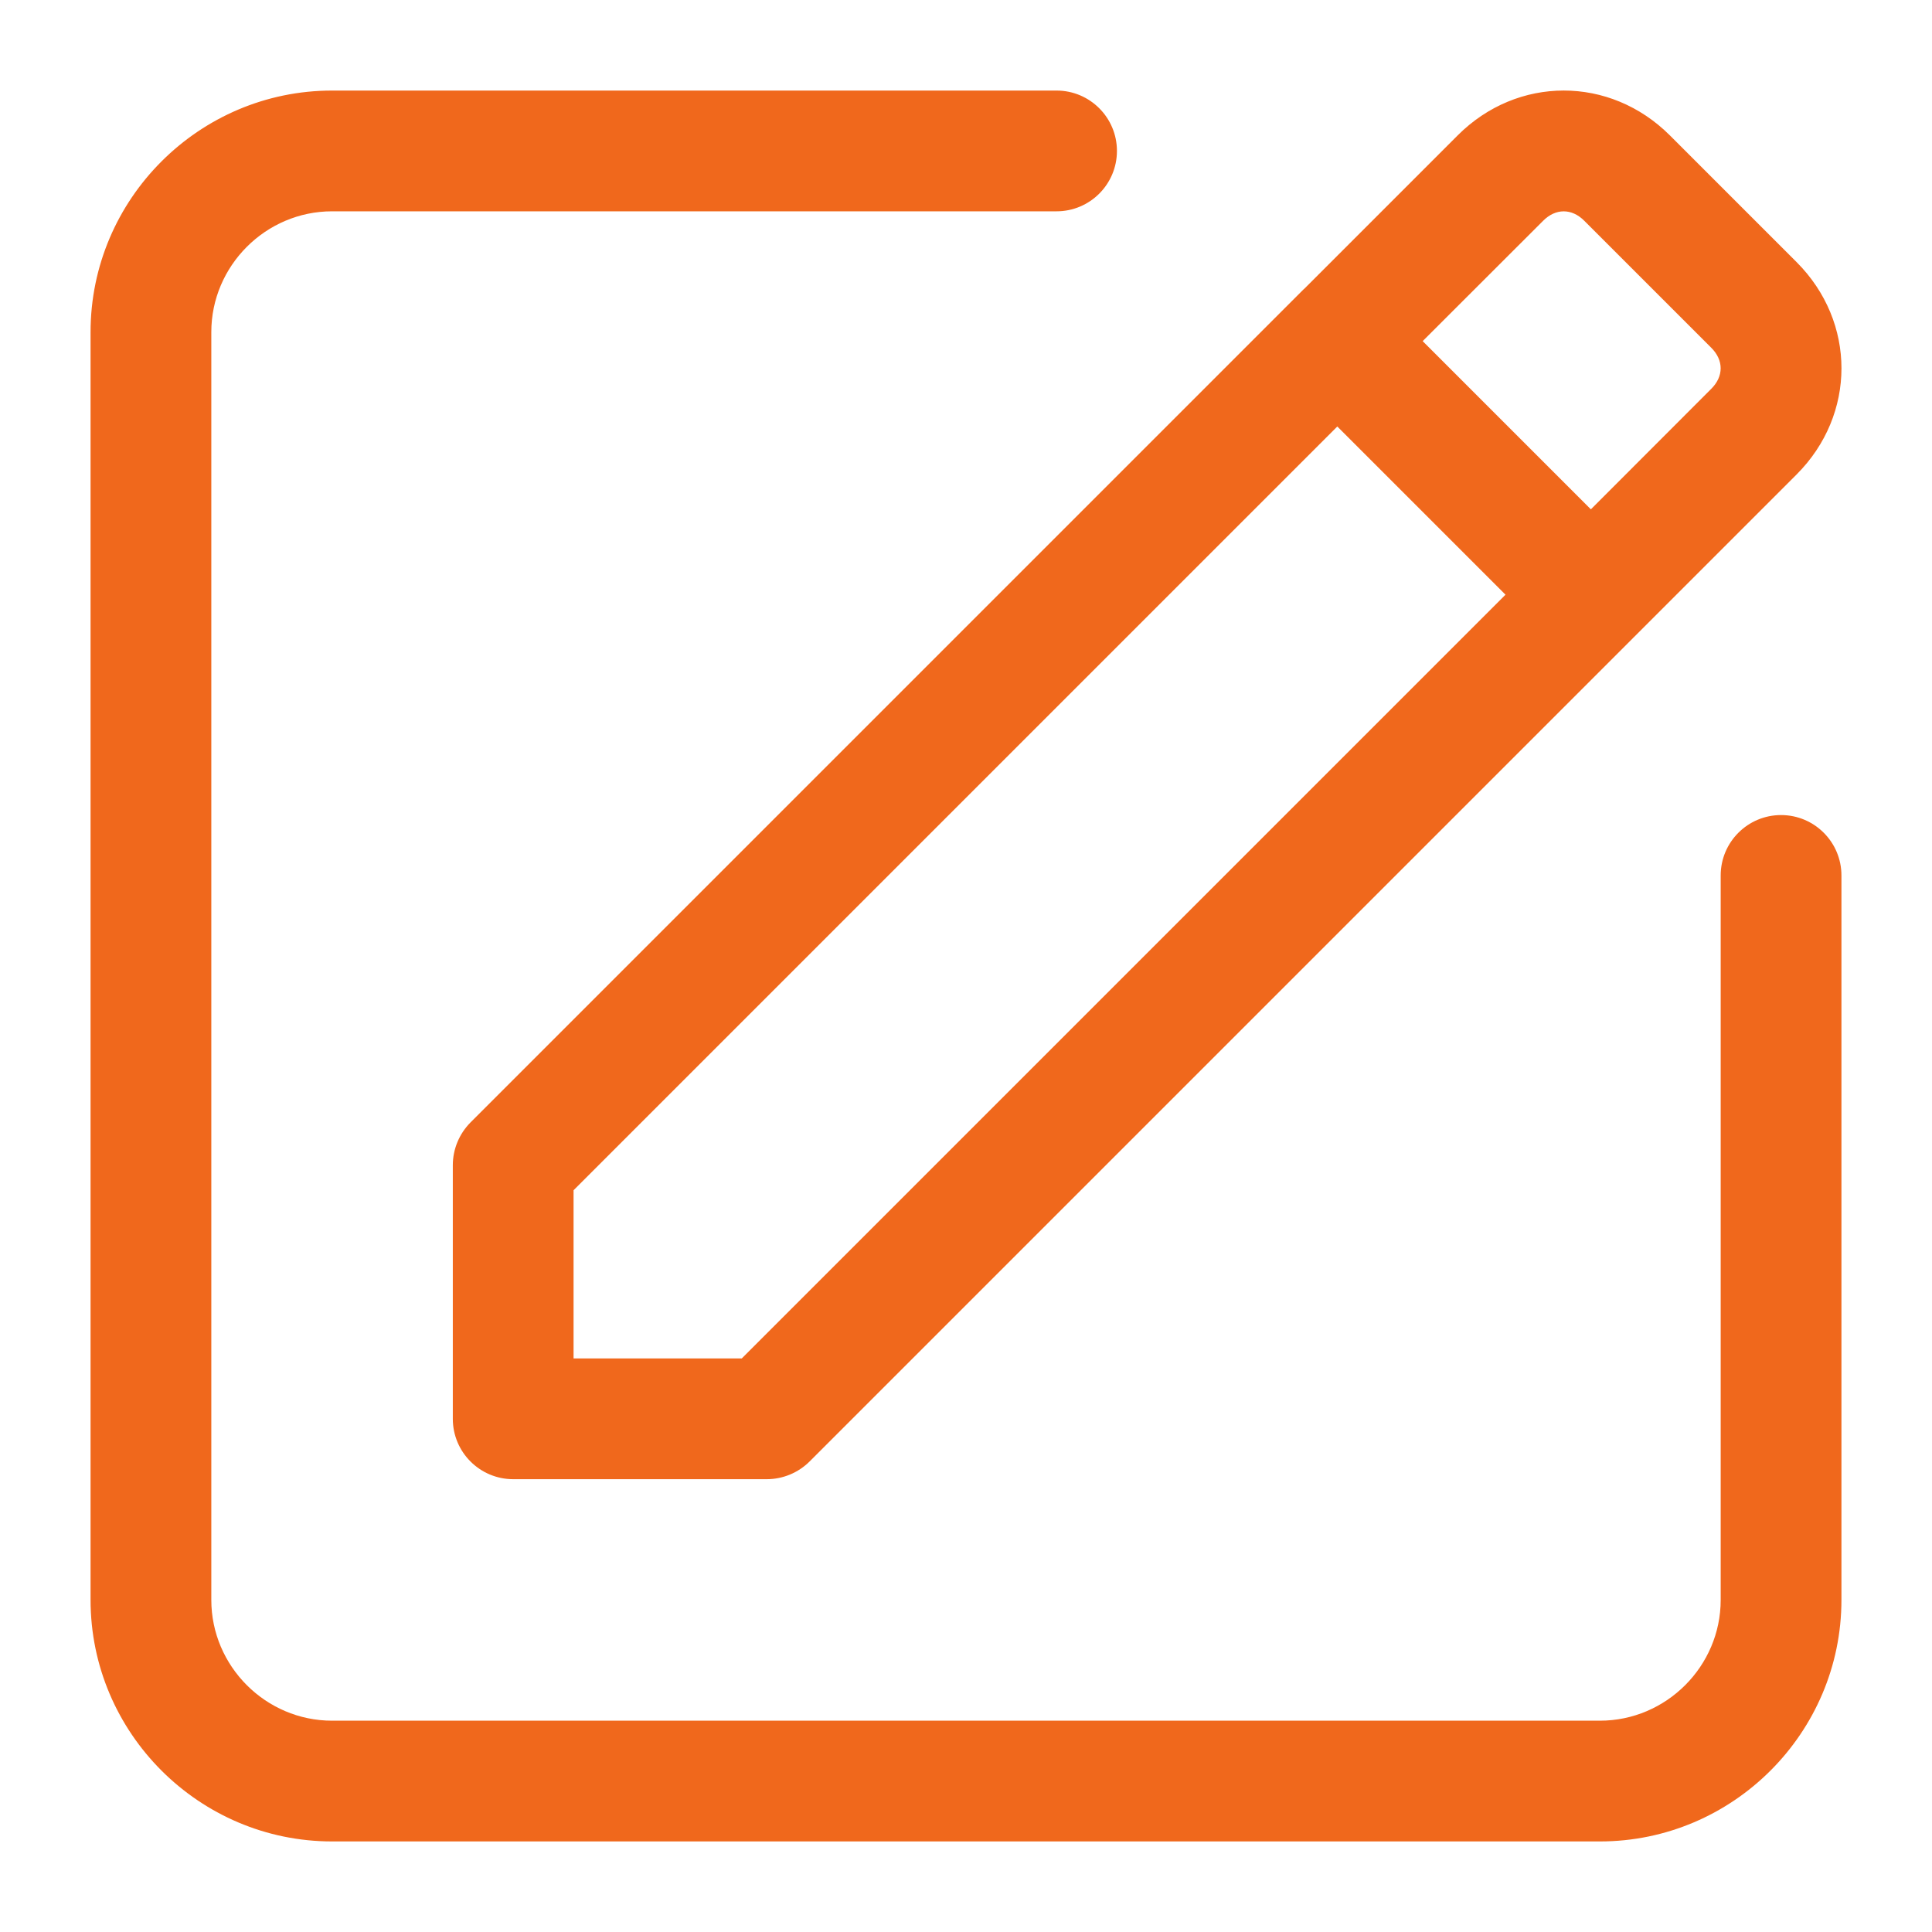 <svg width="16" height="16" viewBox="0 0 16 16" fill="none" xmlns="http://www.w3.org/2000/svg">
<path fill-rule="evenodd" clip-rule="evenodd" d="M2.75 1.75C2.201 1.75 1.75 2.201 1.75 2.75V13.25C1.75 13.799 2.201 14.25 2.75 14.25H13.25C13.799 14.25 14.25 13.799 14.25 13.25V7.25C14.25 6.974 14.474 6.75 14.75 6.75C15.026 6.75 15.25 6.974 15.25 7.25V13.25C15.25 14.351 14.351 15.25 13.25 15.25H2.75C1.649 15.25 0.75 14.351 0.75 13.25V2.75C0.75 1.649 1.649 0.75 2.75 0.75H8.75C9.026 0.75 9.25 0.974 9.25 1.25C9.25 1.526 9.026 1.75 8.75 1.75H2.75ZM13.121 1.829C13.017 1.724 12.883 1.724 12.779 1.829L11.782 2.825L13.175 4.218L14.171 3.221C14.276 3.117 14.276 2.983 14.171 2.879L13.121 1.829ZM12.468 4.925L11.075 3.532L4.75 9.857V11.25H6.143L12.468 4.925ZM10.802 2.391L12.072 1.121C12.567 0.626 13.333 0.626 13.829 1.121L14.879 2.171C15.374 2.667 15.374 3.433 14.879 3.929L13.529 5.279C13.527 5.28 13.525 5.282 13.524 5.284L6.704 12.104C6.61 12.197 6.483 12.25 6.35 12.25H4.25C3.974 12.25 3.75 12.026 3.75 11.75V9.65C3.75 9.517 3.803 9.39 3.896 9.296L10.796 2.396C10.798 2.395 10.8 2.393 10.802 2.391Z" fill="#F0681C"/>
</svg>
